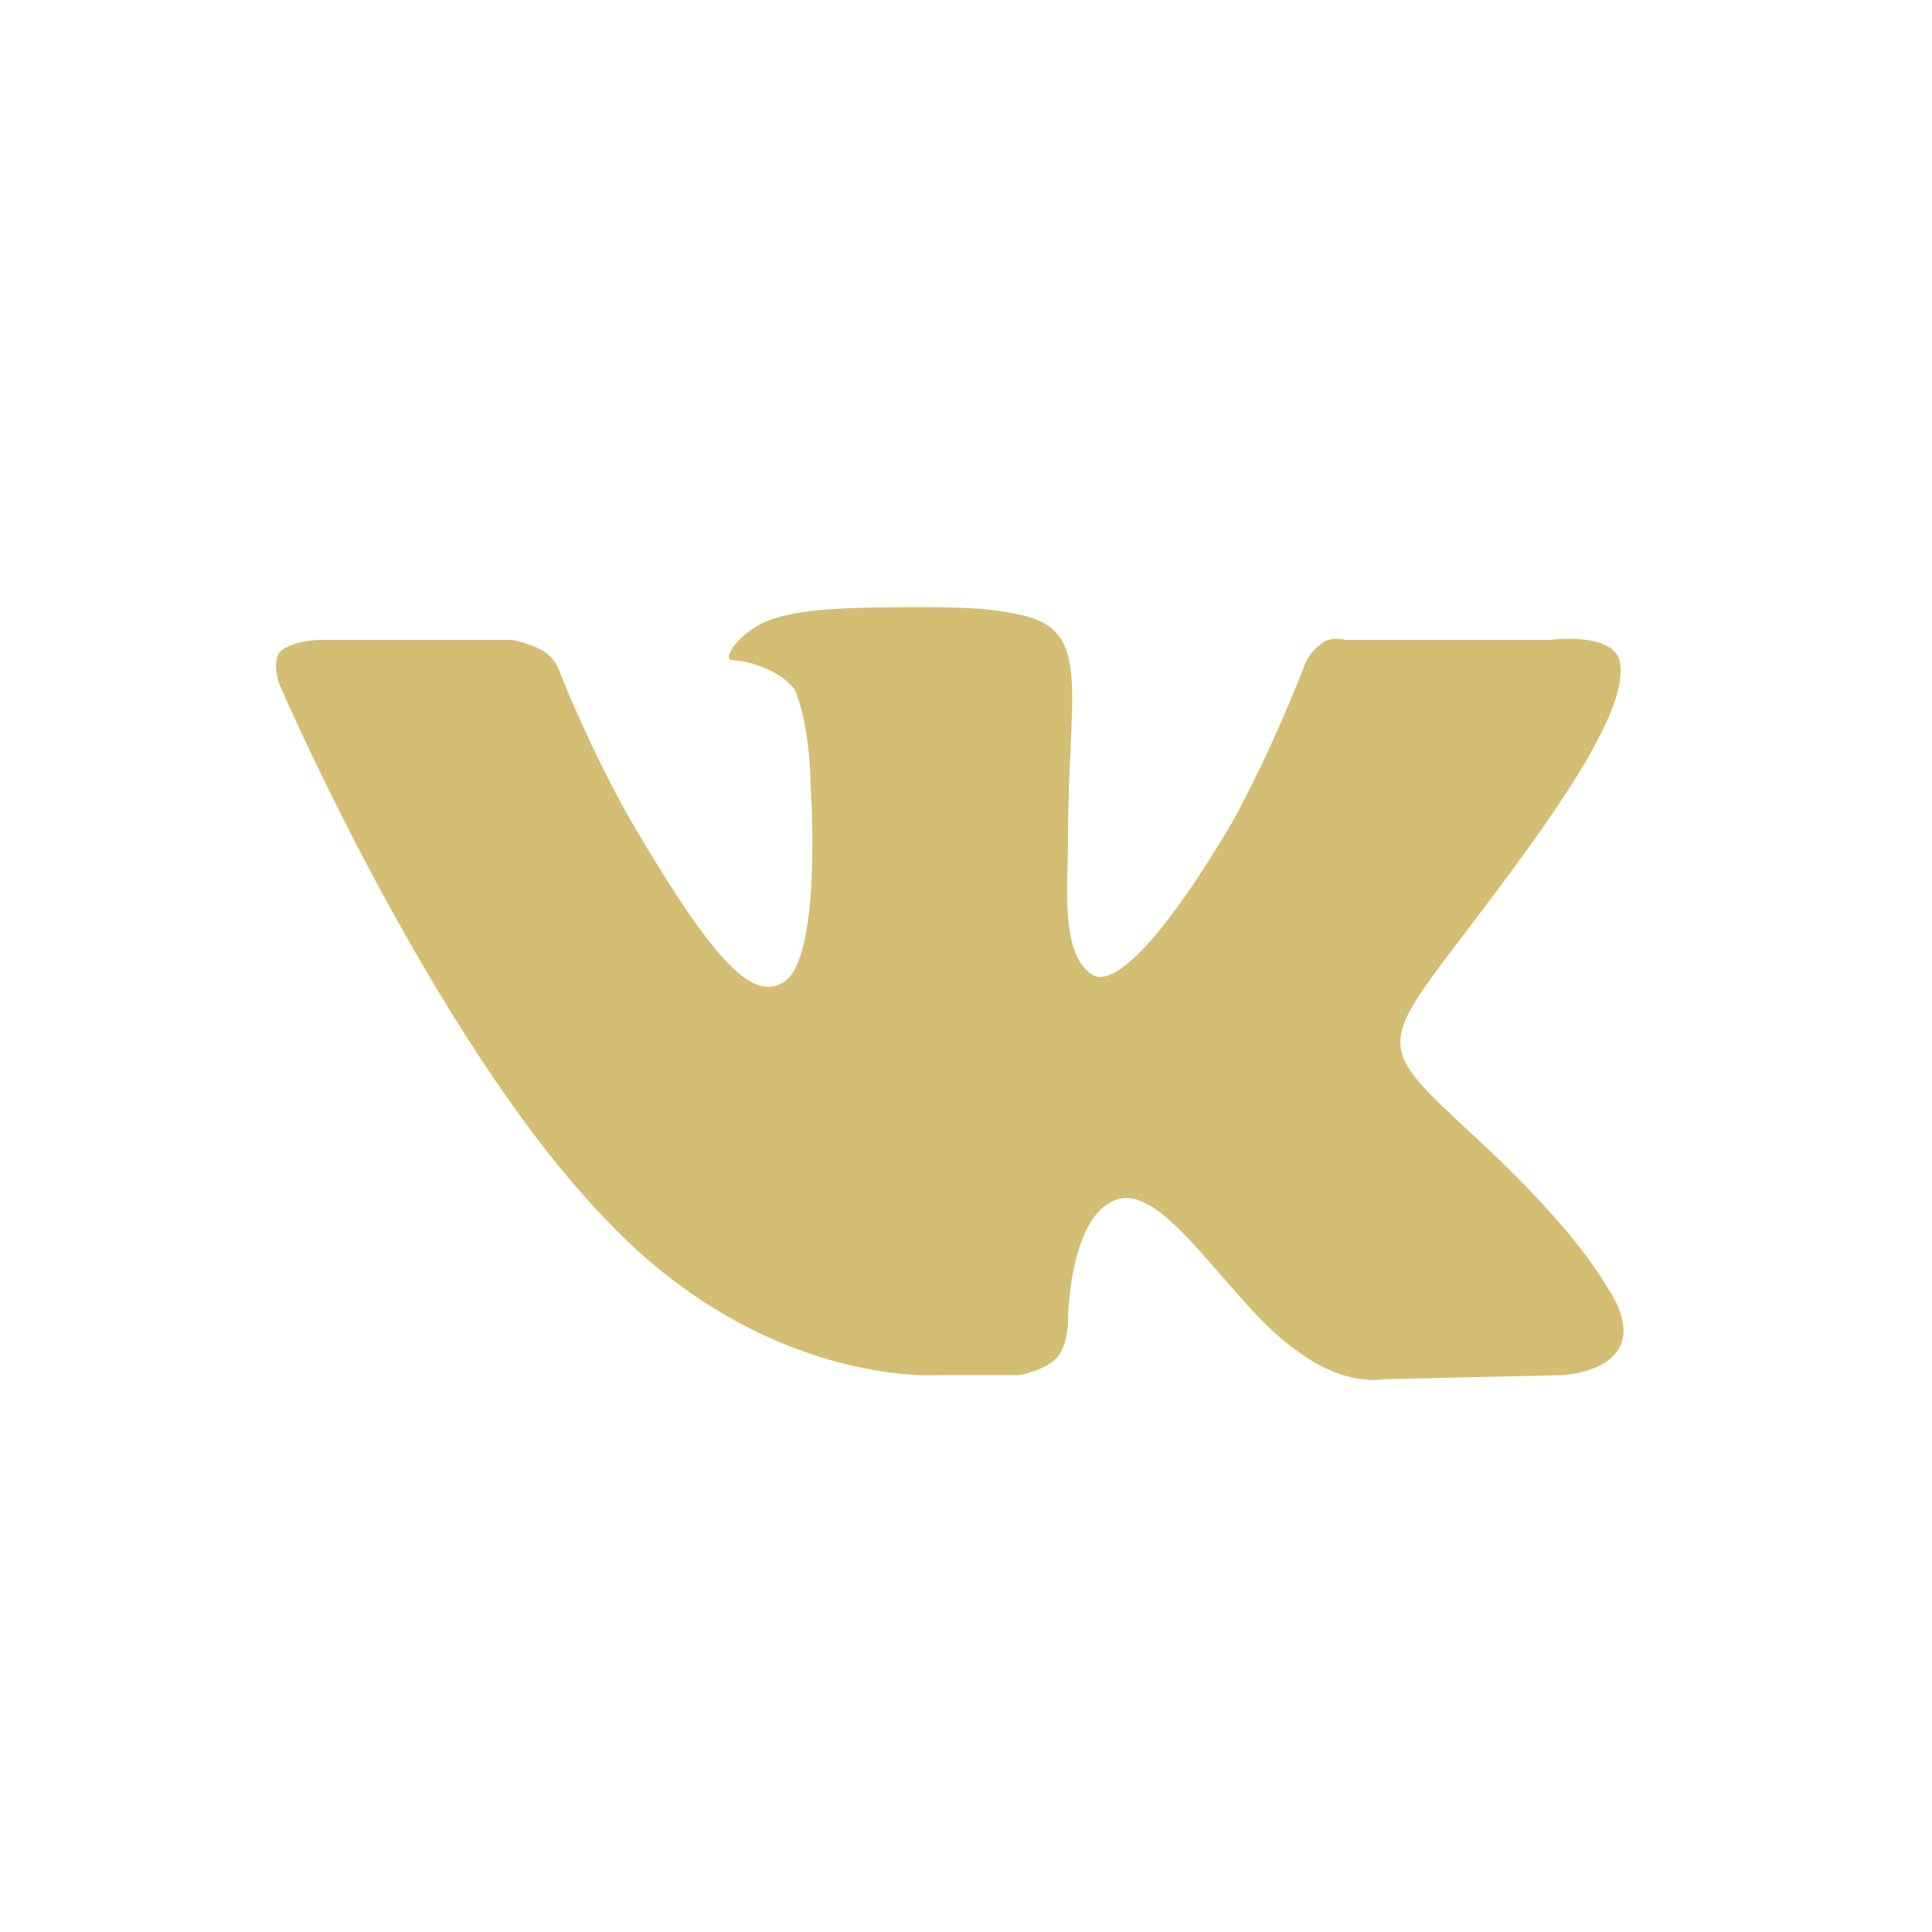 <svg width="35" height="35" viewBox="0 0 35 35" fill="none" xmlns="http://www.w3.org/2000/svg">
<path fill-rule="evenodd" clip-rule="evenodd" d="M16.98 24.912H18.46C18.46 24.912 18.904 24.838 19.126 24.616C19.348 24.394 19.348 23.95 19.348 23.95C19.348 23.95 19.348 22.026 20.236 21.73C21.124 21.434 22.308 23.654 23.492 24.468C24.38 25.134 25.046 24.986 25.046 24.986L28.302 24.912C28.302 24.912 30.004 24.838 29.19 23.432C29.116 23.358 28.746 22.47 26.748 20.62C24.676 18.696 24.972 19.066 27.414 15.736C28.894 13.738 29.486 12.554 29.338 11.962C29.19 11.444 28.08 11.592 28.08 11.592H24.38C24.38 11.592 24.084 11.518 23.936 11.666C23.714 11.814 23.64 12.036 23.64 12.036C23.64 12.036 23.048 13.59 22.308 14.922C20.68 17.66 20.014 17.808 19.792 17.66C19.2 17.29 19.348 16.032 19.348 15.218C19.348 12.554 19.792 11.444 18.534 11.148C18.164 11.074 17.868 11 16.832 11C15.5 11 14.39 11 13.798 11.296C13.354 11.518 13.058 11.962 13.28 11.962C13.502 11.962 14.094 12.11 14.39 12.48C14.686 13.146 14.686 14.256 14.686 14.256C14.686 14.256 14.908 17.438 14.168 17.808C13.65 18.104 12.984 17.512 11.504 14.996C10.764 13.738 10.172 12.258 10.172 12.258C10.172 12.258 10.098 11.962 9.876 11.814C9.654 11.666 9.284 11.592 9.284 11.592H5.806C5.806 11.592 5.288 11.592 5.066 11.814C4.918 12.036 5.066 12.406 5.066 12.406C5.066 12.406 7.804 18.77 10.912 22.026C13.798 25.134 16.98 24.912 16.98 24.912Z" fill="#D3BE73"/>
</svg>
